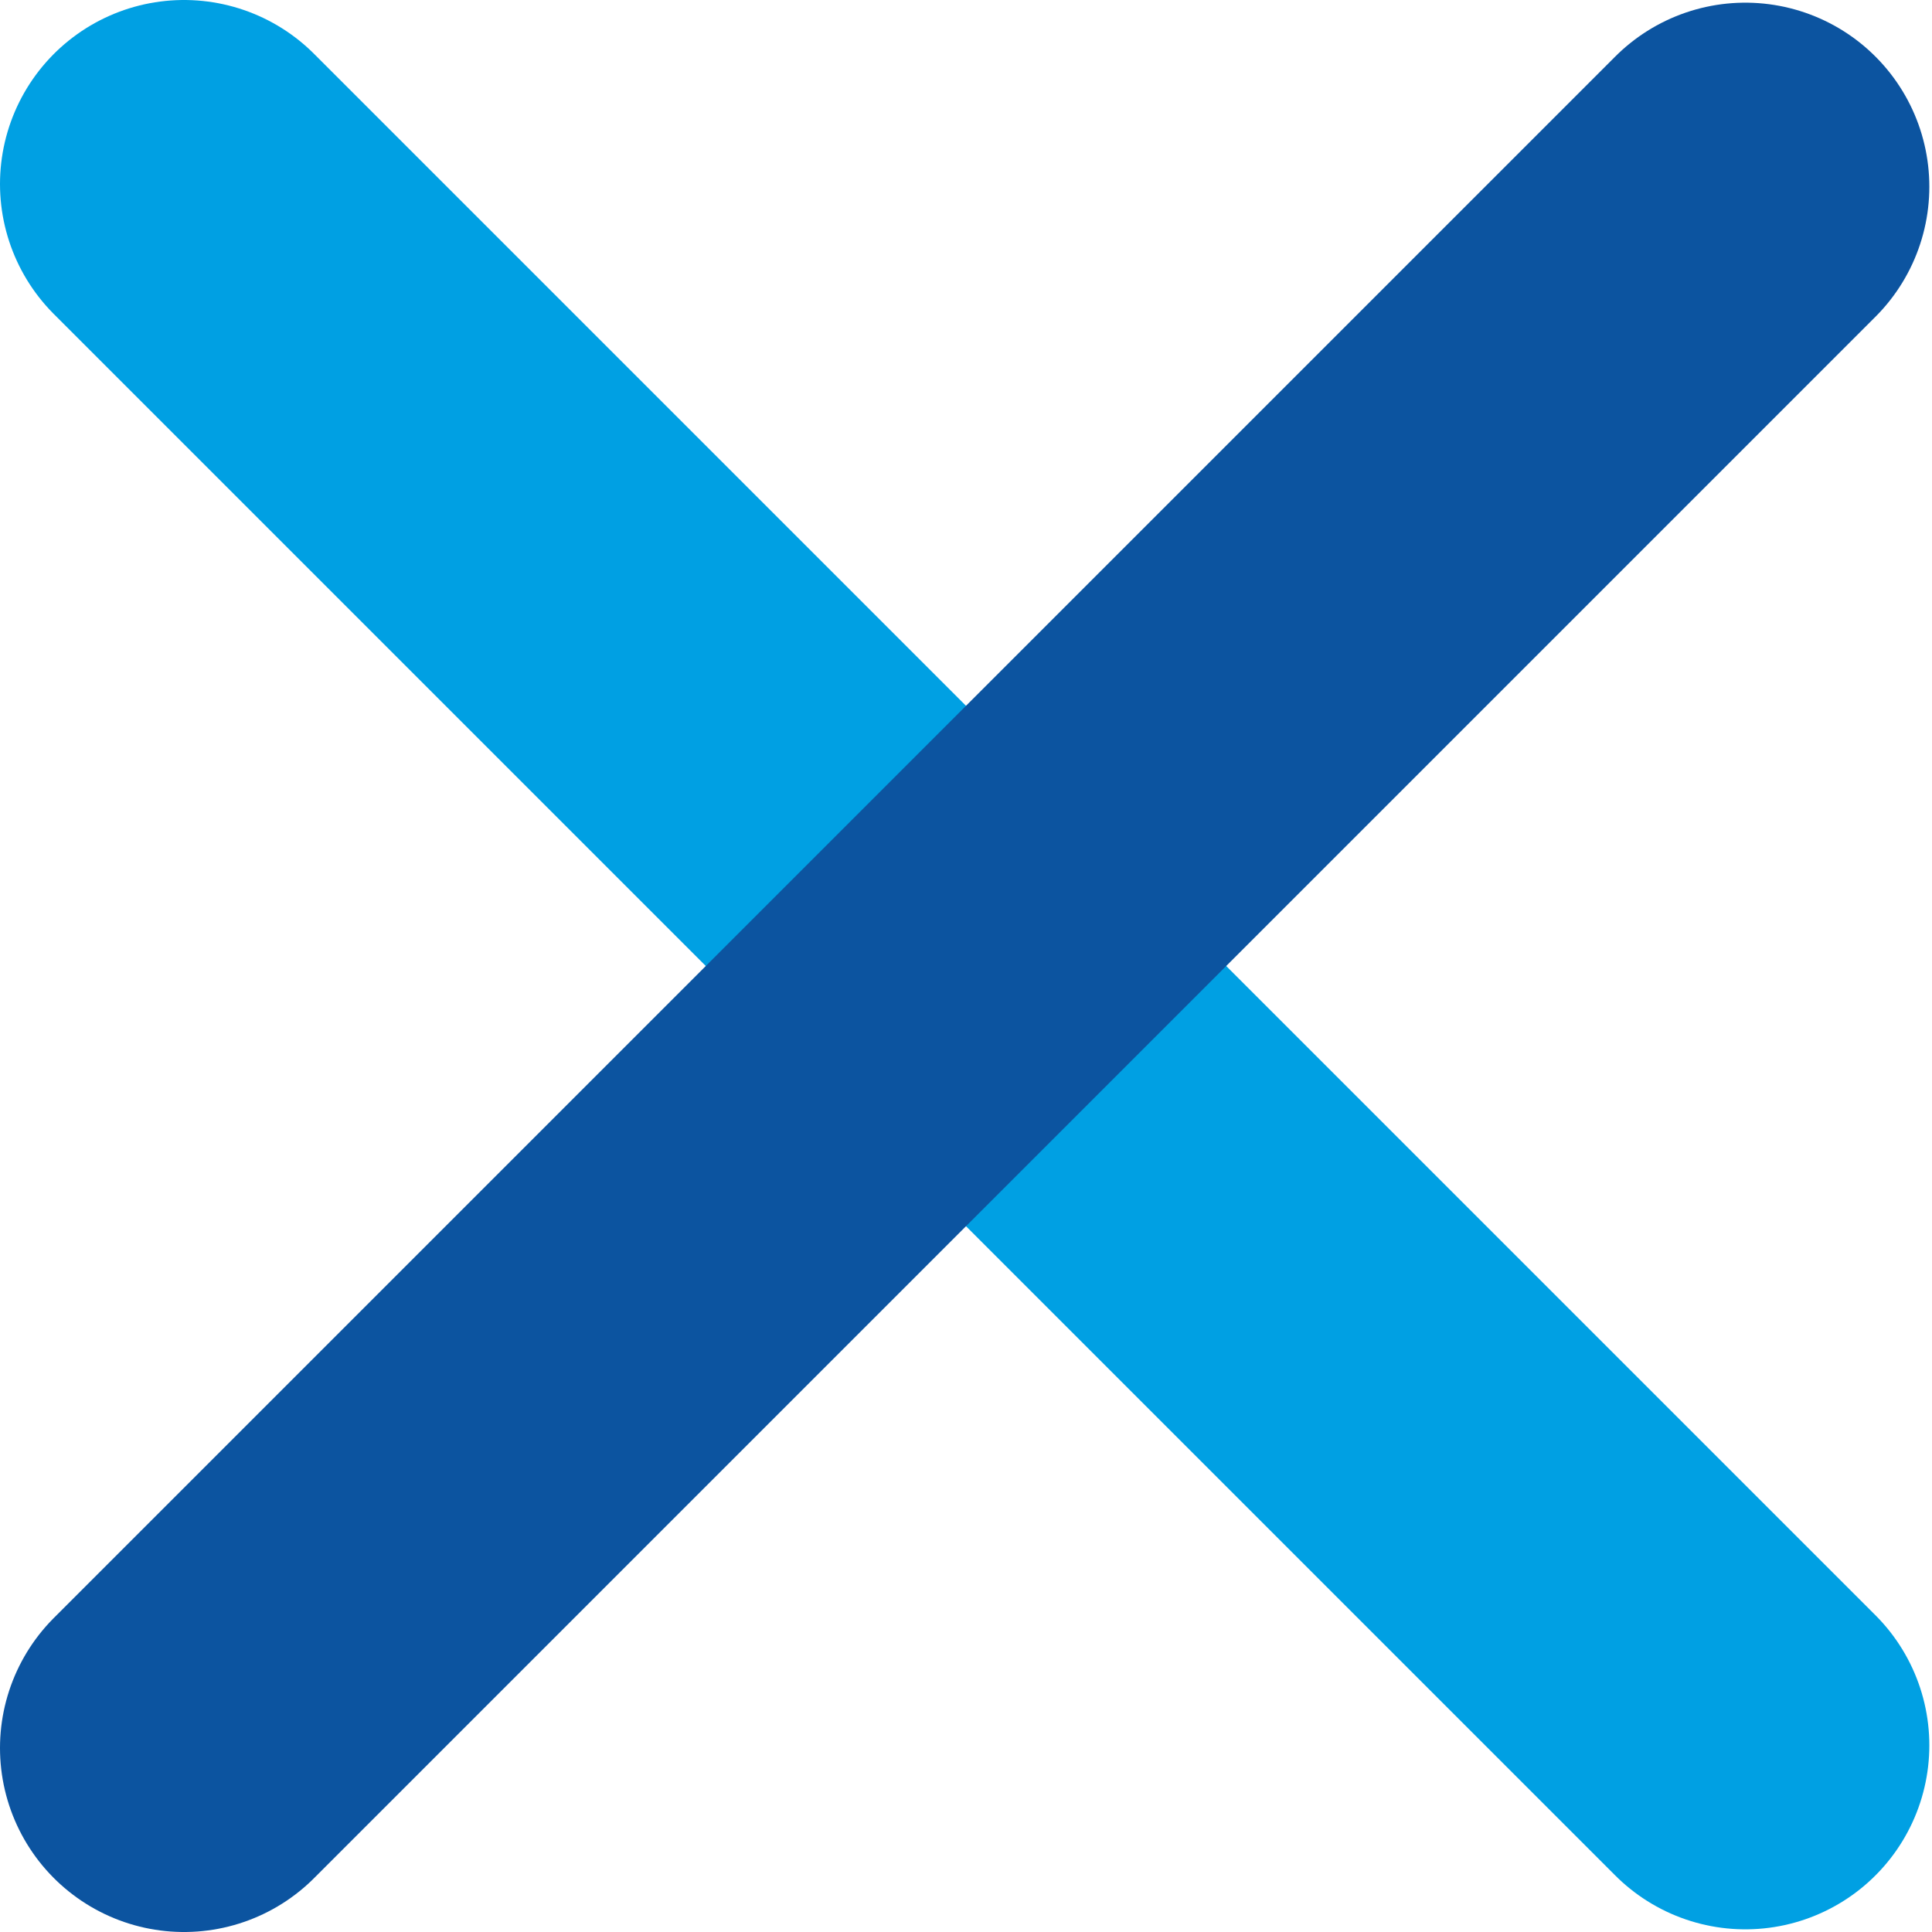<svg width="21" height="21" viewBox="0 0 21 21" fill="none" xmlns="http://www.w3.org/2000/svg">
<g id="Group 1394">
<path id="Vector 77" d="M2 2L18.971 18.971" stroke="#00A0E3" stroke-width="4" stroke-linecap="round"/>
<path id="Vector 78" d="M2 19L18.971 2.029" stroke="#0C54A0" stroke-width="4" stroke-linecap="round"/>
</g>
</svg>
